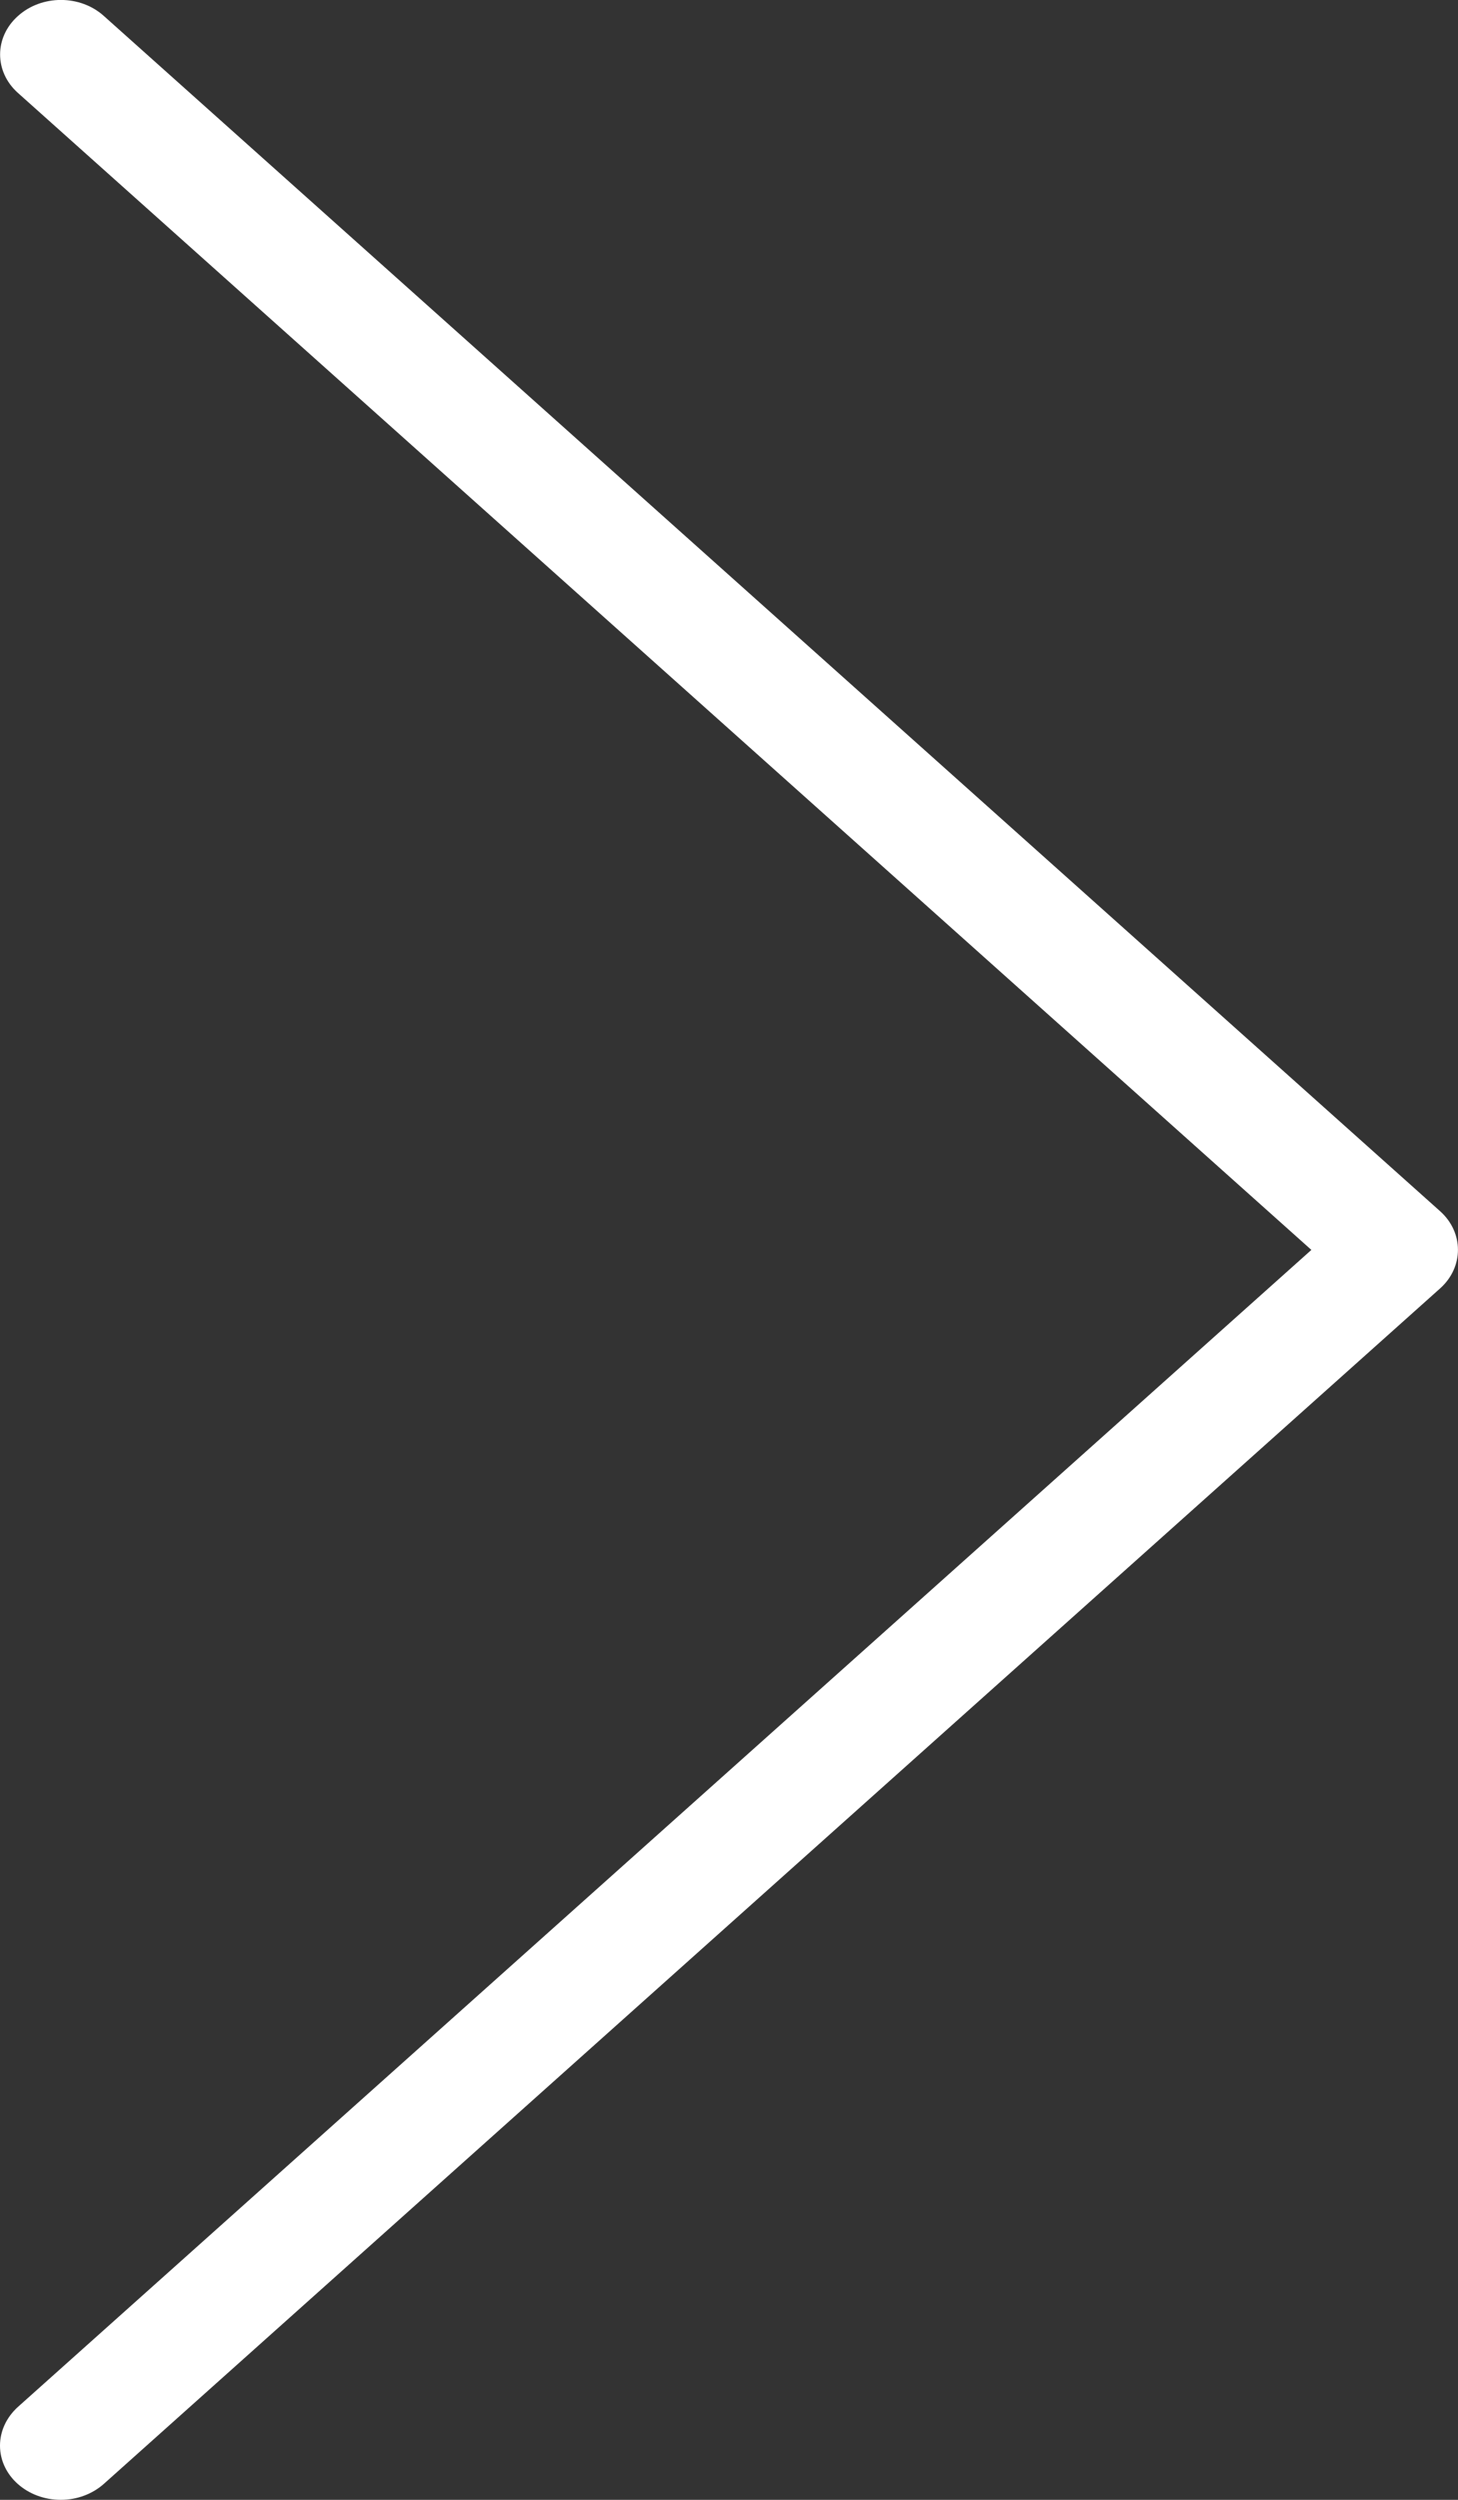 <svg width="7" height="12" viewBox="0 0 7 12" fill="none" xmlns="http://www.w3.org/2000/svg">
<rect x="0" y="0" width="7" height="12" fill="#333333" stroke="none"/>
<path d="M0.292 12C0.131 12 0 11.884 4.52534e-07 11.74C-0 11.67 0.031 11.604 0.086 11.554L6.296 6L0.086 0.446C-0.028 0.344 -0.028 0.179 0.086 0.077C0.2 -0.026 0.385 -0.026 0.499 0.077L6.915 5.815C7.028 5.917 7.028 6.082 6.915 6.184L0.499 11.923C0.444 11.972 0.37 12 0.292 12Z" fill="white"/>
</svg>
